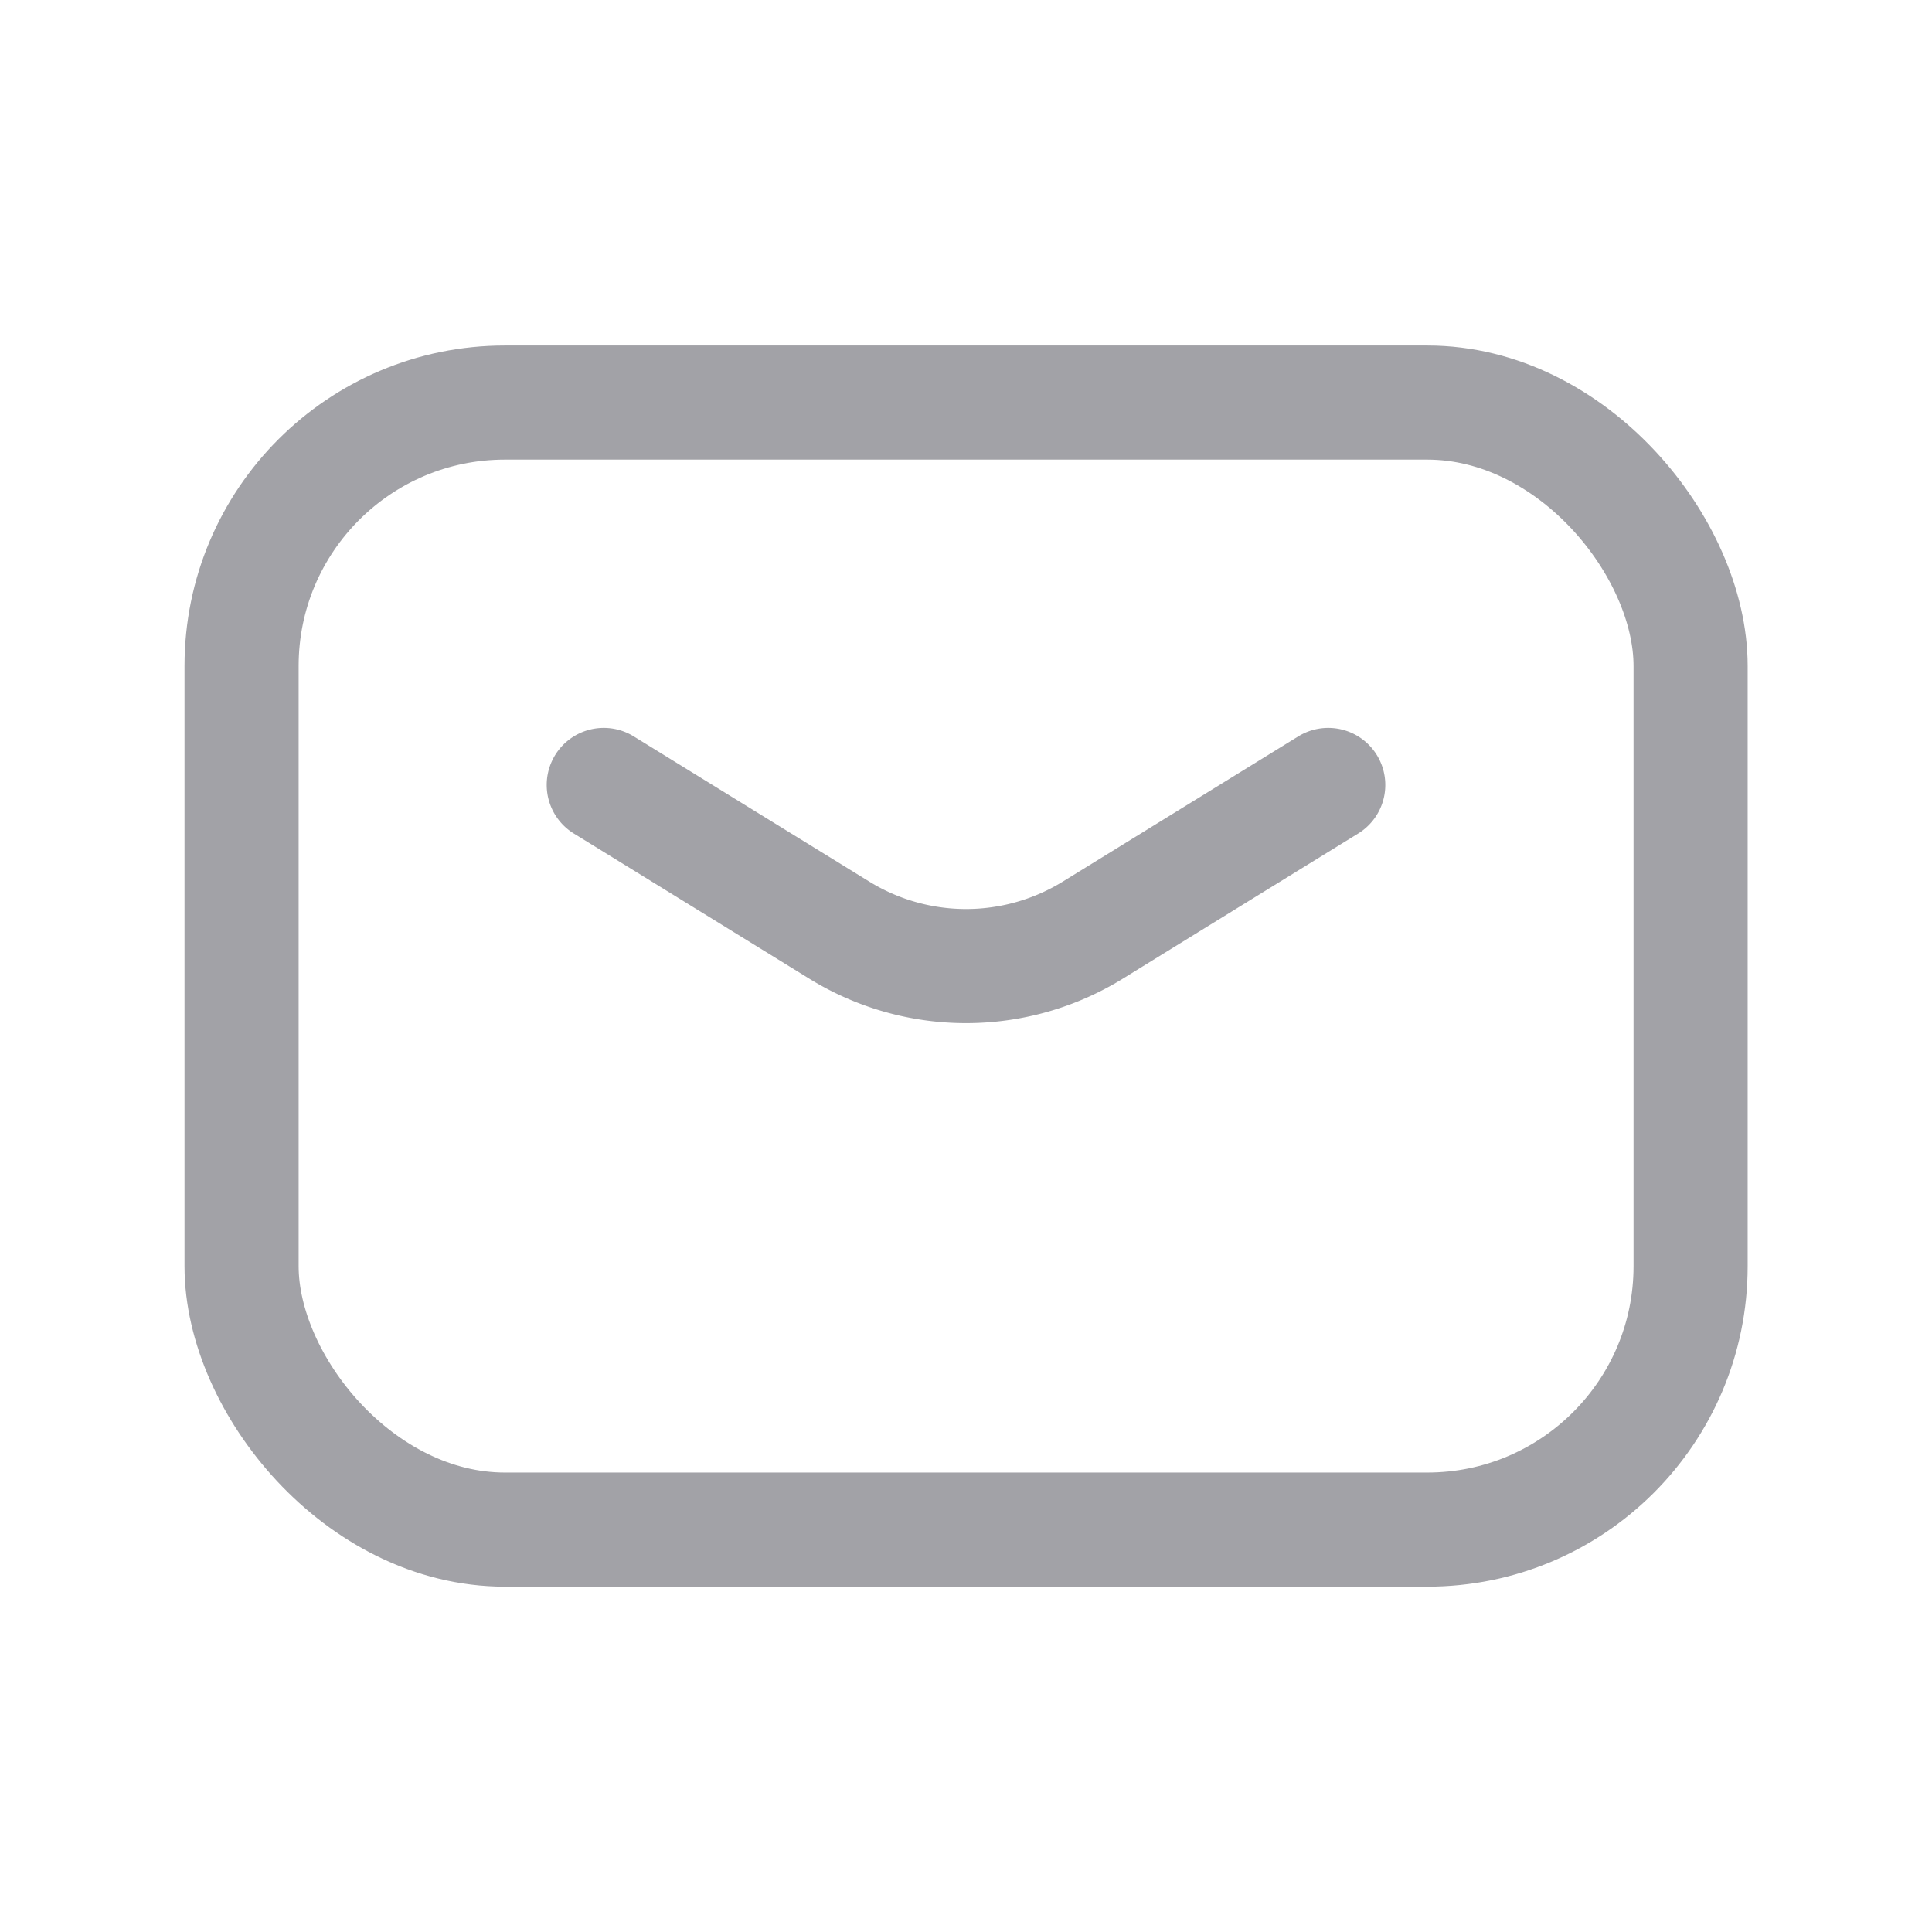 <svg xmlns="http://www.w3.org/2000/svg" width="22.009" height="22.009" viewBox="0 0 22.009 22.009">
  <g id="Group" transform="translate(0.005 0.005)">
    <path id="Path" d="M0,0,2.683,1.654a2.751,2.751,0,0,0,2.888,0L8.253,0" transform="translate(6.873 8.937)" fill="none" stroke="#a2a2a7" stroke-linecap="round" stroke-linejoin="round" stroke-width="1.3"/>
    <rect id="Rectangle" width="16.507" height="12.839" rx="3" transform="translate(2.747 4.581)" fill="none" stroke="#a2a2a7" stroke-linecap="round" stroke-linejoin="round" stroke-width="1.3"/>
    <path id="Path-2" data-name="Path" d="M0,0H22.009V22.009H0Z" transform="translate(-0.005 -0.005)" fill="none"/>
  </g>
</svg>
